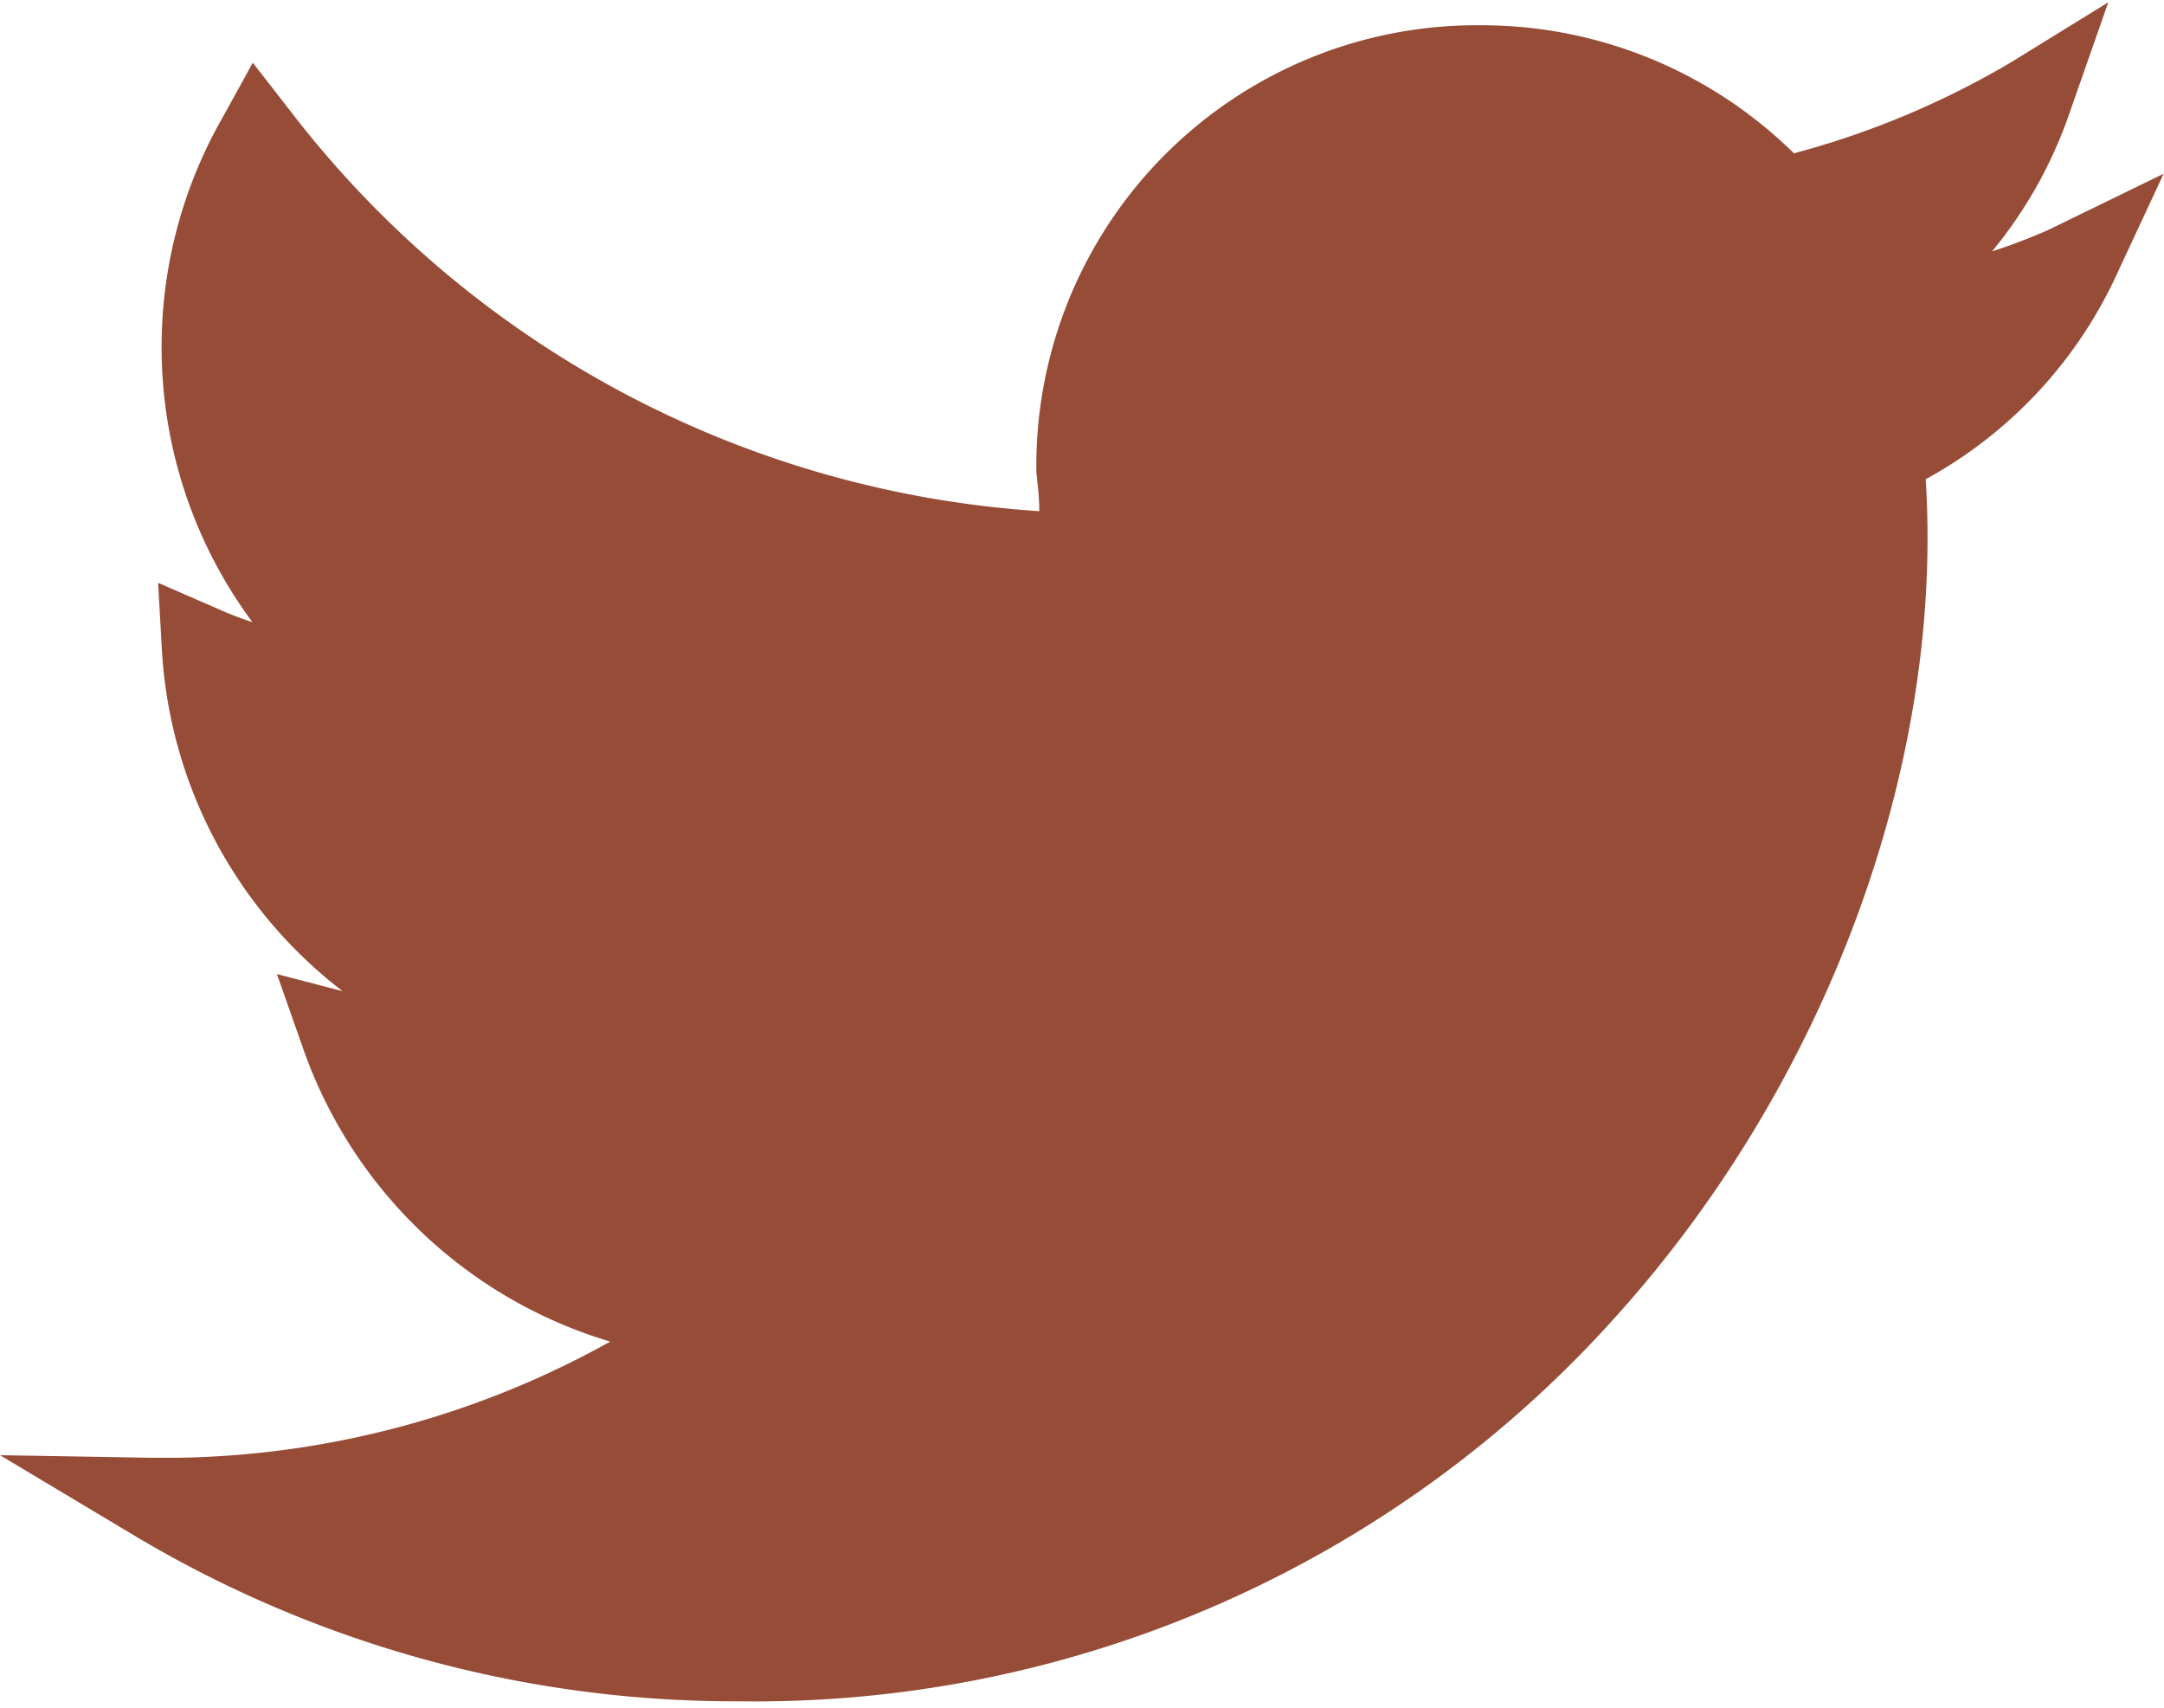 <svg id="Layer_2" data-name="Layer 2" xmlns="http://www.w3.org/2000/svg" viewBox="0 0 58.3 46"><defs><style>.cls-1{fill:#964c36;}</style></defs><title>portal</title><path class="cls-1" d="M19.71,45.83a31.56,31.56,0,0,1-16.2-4.53L0,39.2l4.11,0.07,0.68,0a24.68,24.68,0,0,0,11.65-3.13,12.57,12.57,0,0,1-8.31-8L7.46,26.24,9.23,26.7a12.49,12.49,0,0,1-4.87-9.22L4.26,15.7l1.63,0.71q0.45,0.2.91,0.35A12.45,12.45,0,0,1,6,3.16L6.81,1.69,7.83,3A27.7,27.7,0,0,0,28,13.77c0-.49-0.08-0.95-0.08-1.09a11.87,11.87,0,0,1,12-12,12,12,0,0,1,8.41,3.45,23.24,23.24,0,0,0,5.88-2.47l2.59-1.6L55.77,3a12,12,0,0,1-2.1,3.77c0.5-.16,1-0.35,1.5-0.57l3.12-1.52L57,7.45a12,12,0,0,1-5.12,5.46c0.49,7.69-2.67,16.27-8.36,22.57A31.13,31.13,0,0,1,19.91,45.83h-0.2ZM8.16,41.23"/></svg>